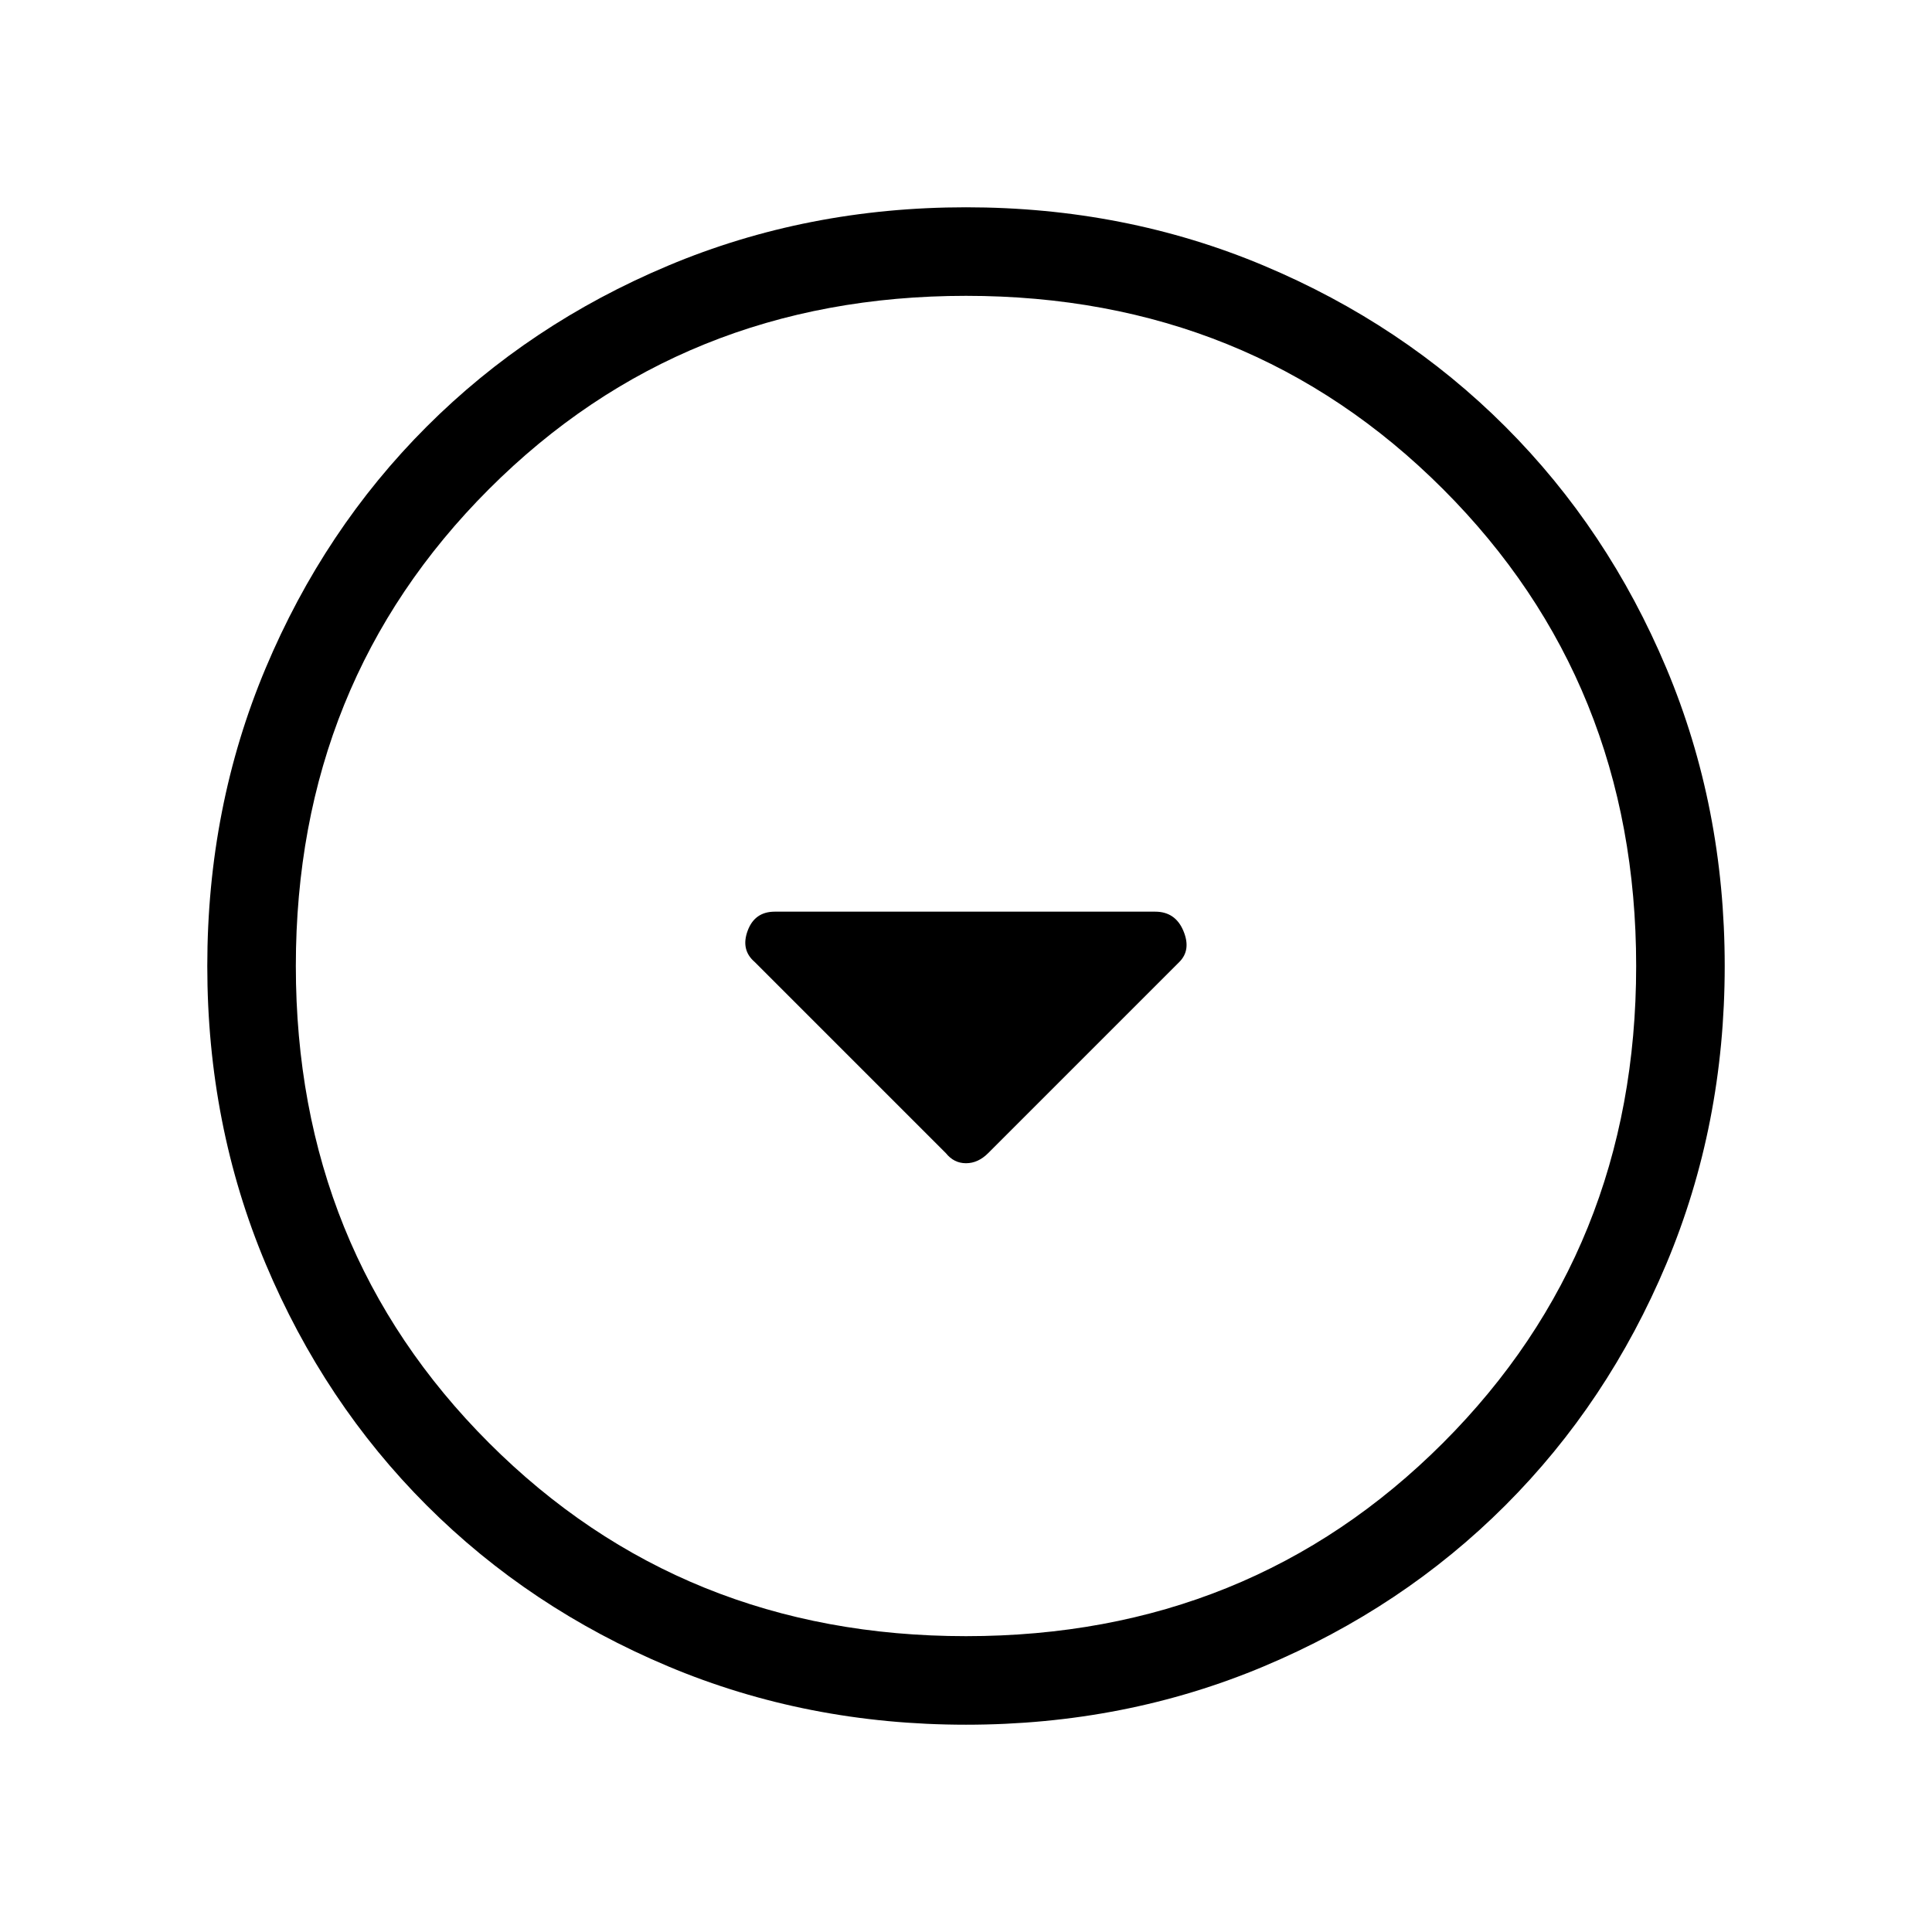 <svg xmlns="http://www.w3.org/2000/svg" height="48" width="48"><path d="M23.5 28.65q.2.25.5.25t.55-.25l4.75-4.75q.3-.3.1-.775-.2-.475-.7-.475h-9.45q-.5 0-.675.475-.175.475.175.775Zm.5 14.2q-3.95 0-7.4-1.45t-6-4q-2.55-2.55-4-6-1.45-3.45-1.45-7.4t1.45-7.4q1.45-3.45 4-6t6-4q3.45-1.45 7.4-1.45t7.4 1.45q3.45 1.45 6 4t4 6q1.45 3.45 1.45 7.4t-1.45 7.4q-1.45 3.45-4 6t-6 4q-3.45 1.45-7.4 1.45ZM24 24Zm0 16.65q7.05 0 11.85-4.8T40.65 24q0-7.05-4.8-11.85T24 7.35q-7.05 0-11.85 4.8T7.35 24q0 7.05 4.8 11.85T24 40.65Z"/></svg>